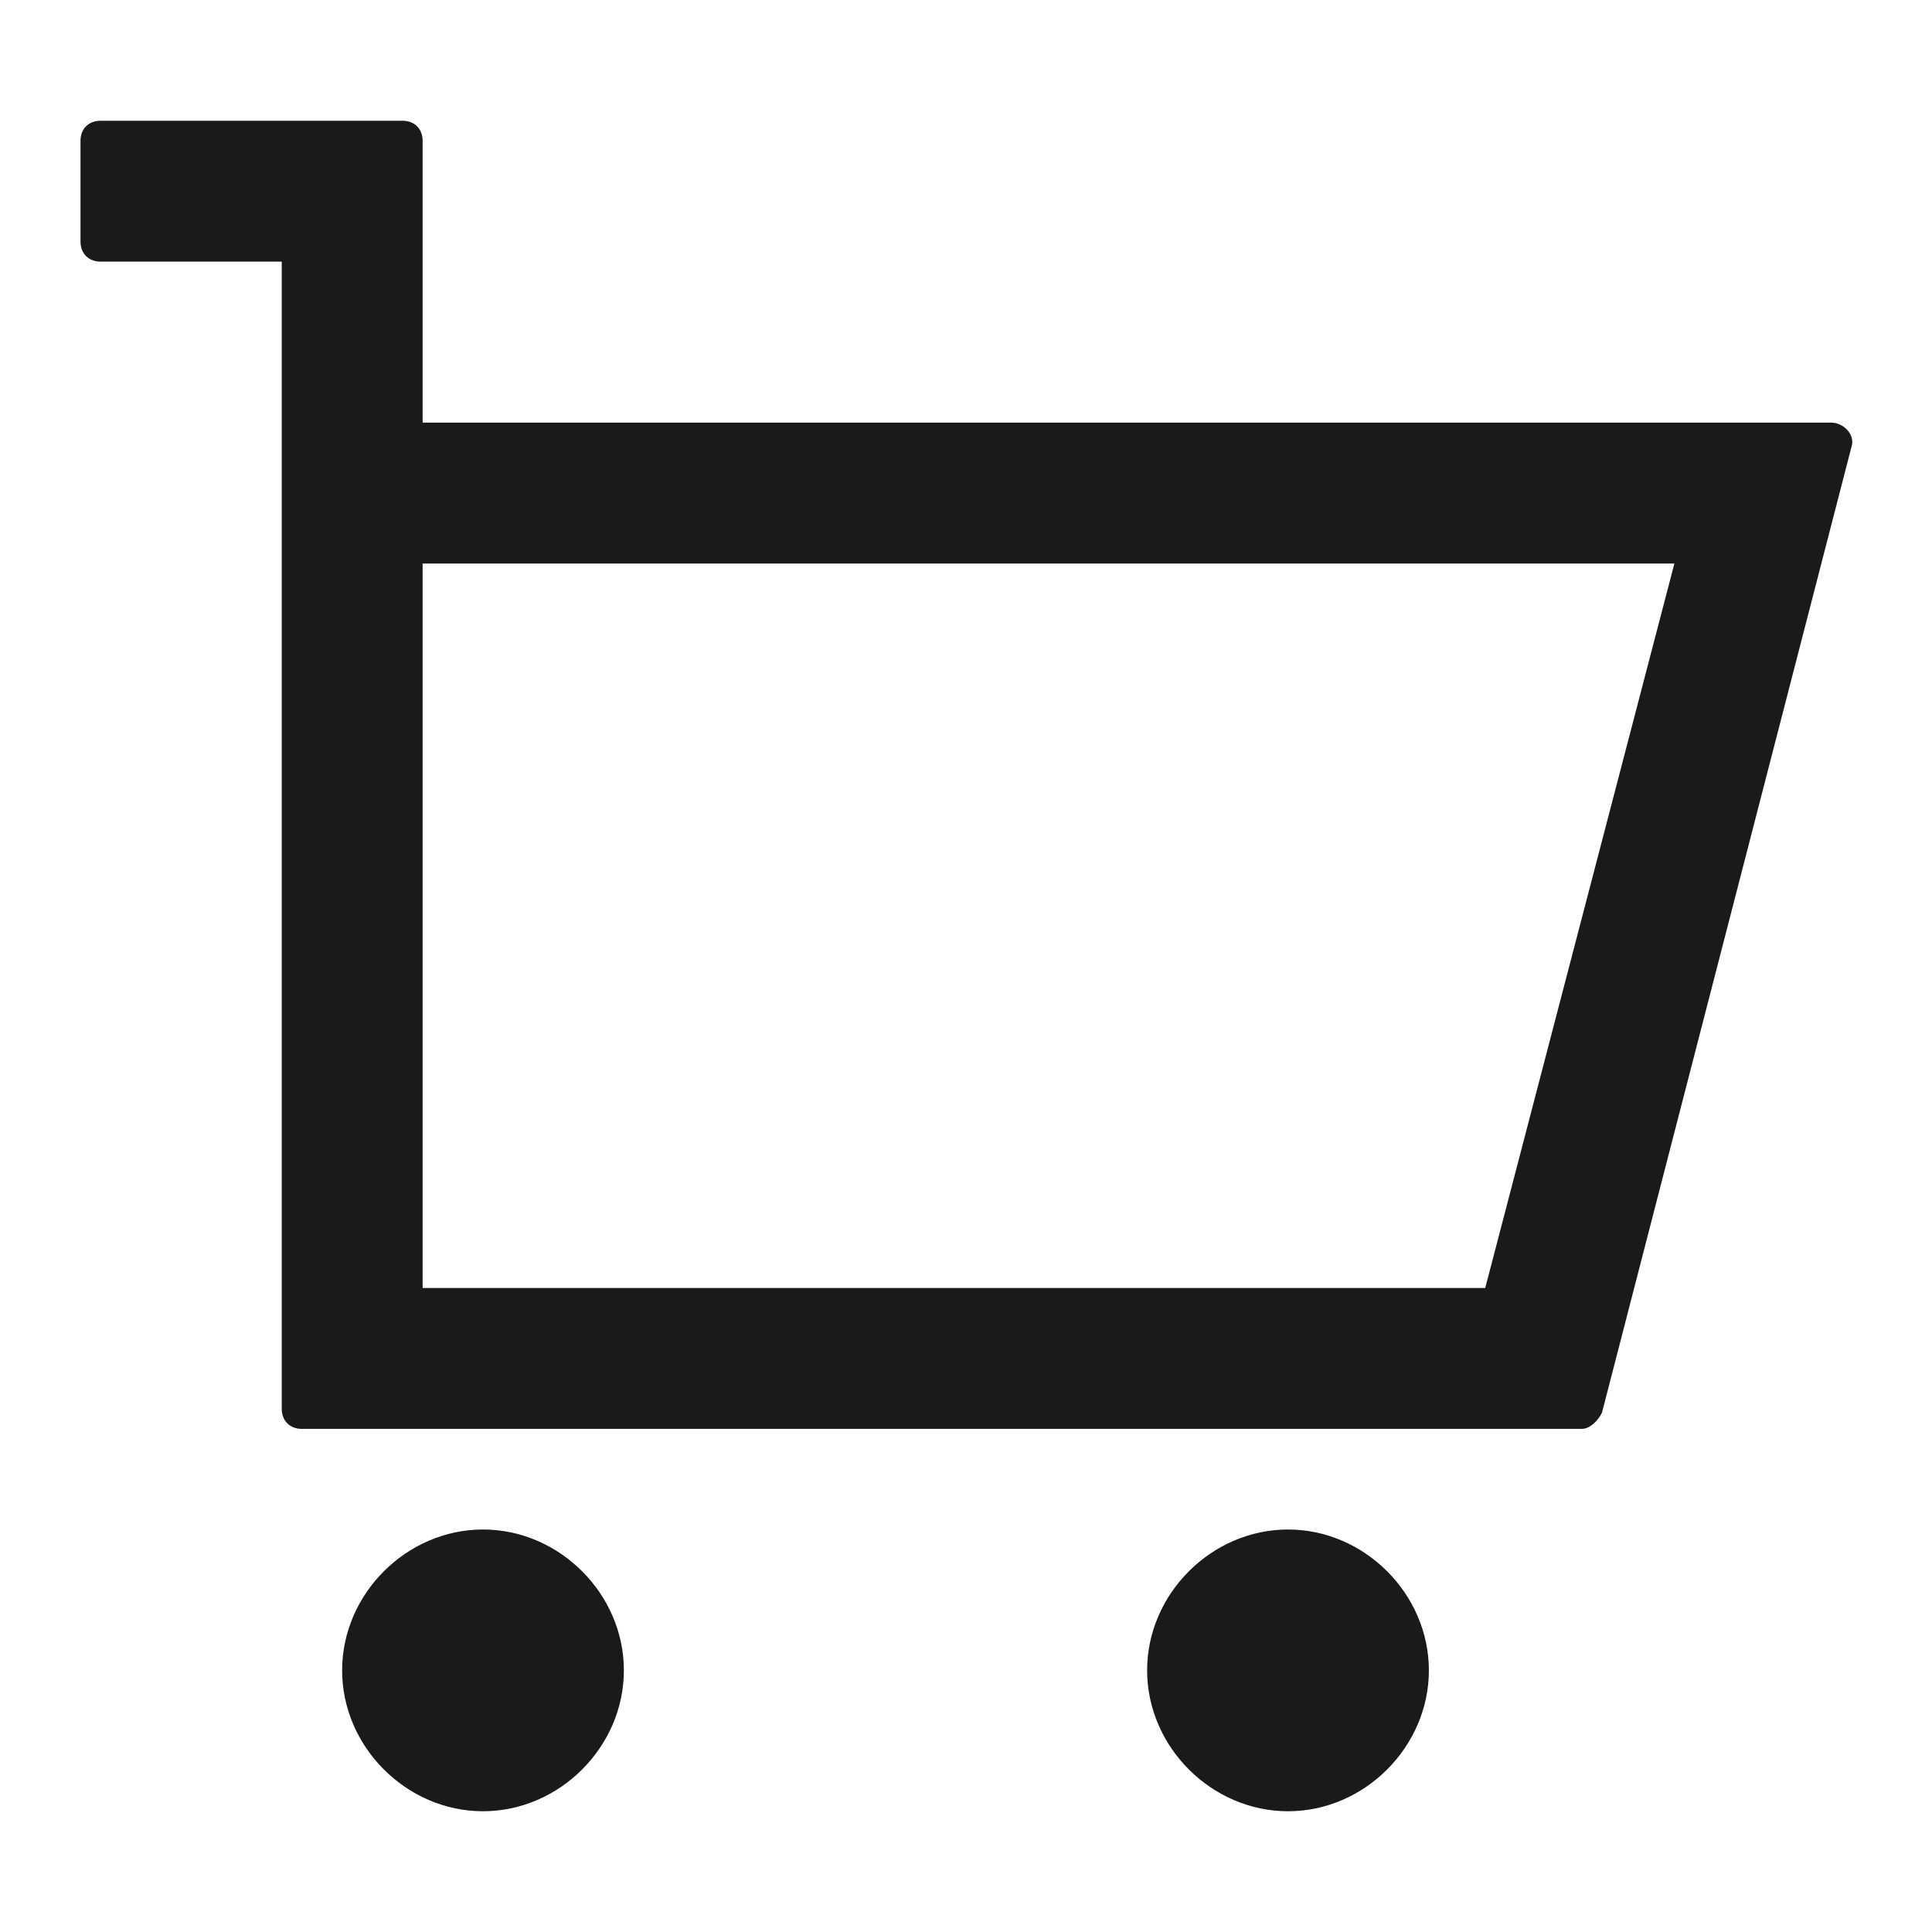 <svg width="24" height="24" fill="none" xmlns="http://www.w3.org/2000/svg"><path d="M4.25 20.75c0 .95.8 1.75 1.75 1.75s1.75-.8 1.75-1.75S6.95 19 6 19s-1.75.8-1.75 1.75ZM16 22.5c-.95 0-1.75-.8-1.75-1.75S15.05 19 16 19s1.75.8 1.75 1.75-.8 1.75-1.75 1.75Zm6.75-17.25H5.25v-3.5c0-.15-.1-.25-.25-.25H1.25c-.15 0-.25.1-.25.25V3c0 .15.1.25.25.25H3.5V17.5c0 .15.1.25.25.25h15.9c.1 0 .2-.1.25-.2l3.1-12c.05-.15-.1-.3-.25-.3ZM18.45 16H5.25V7H20.8l-2.35 9Z" fill="#1A1A1A"/></svg>
